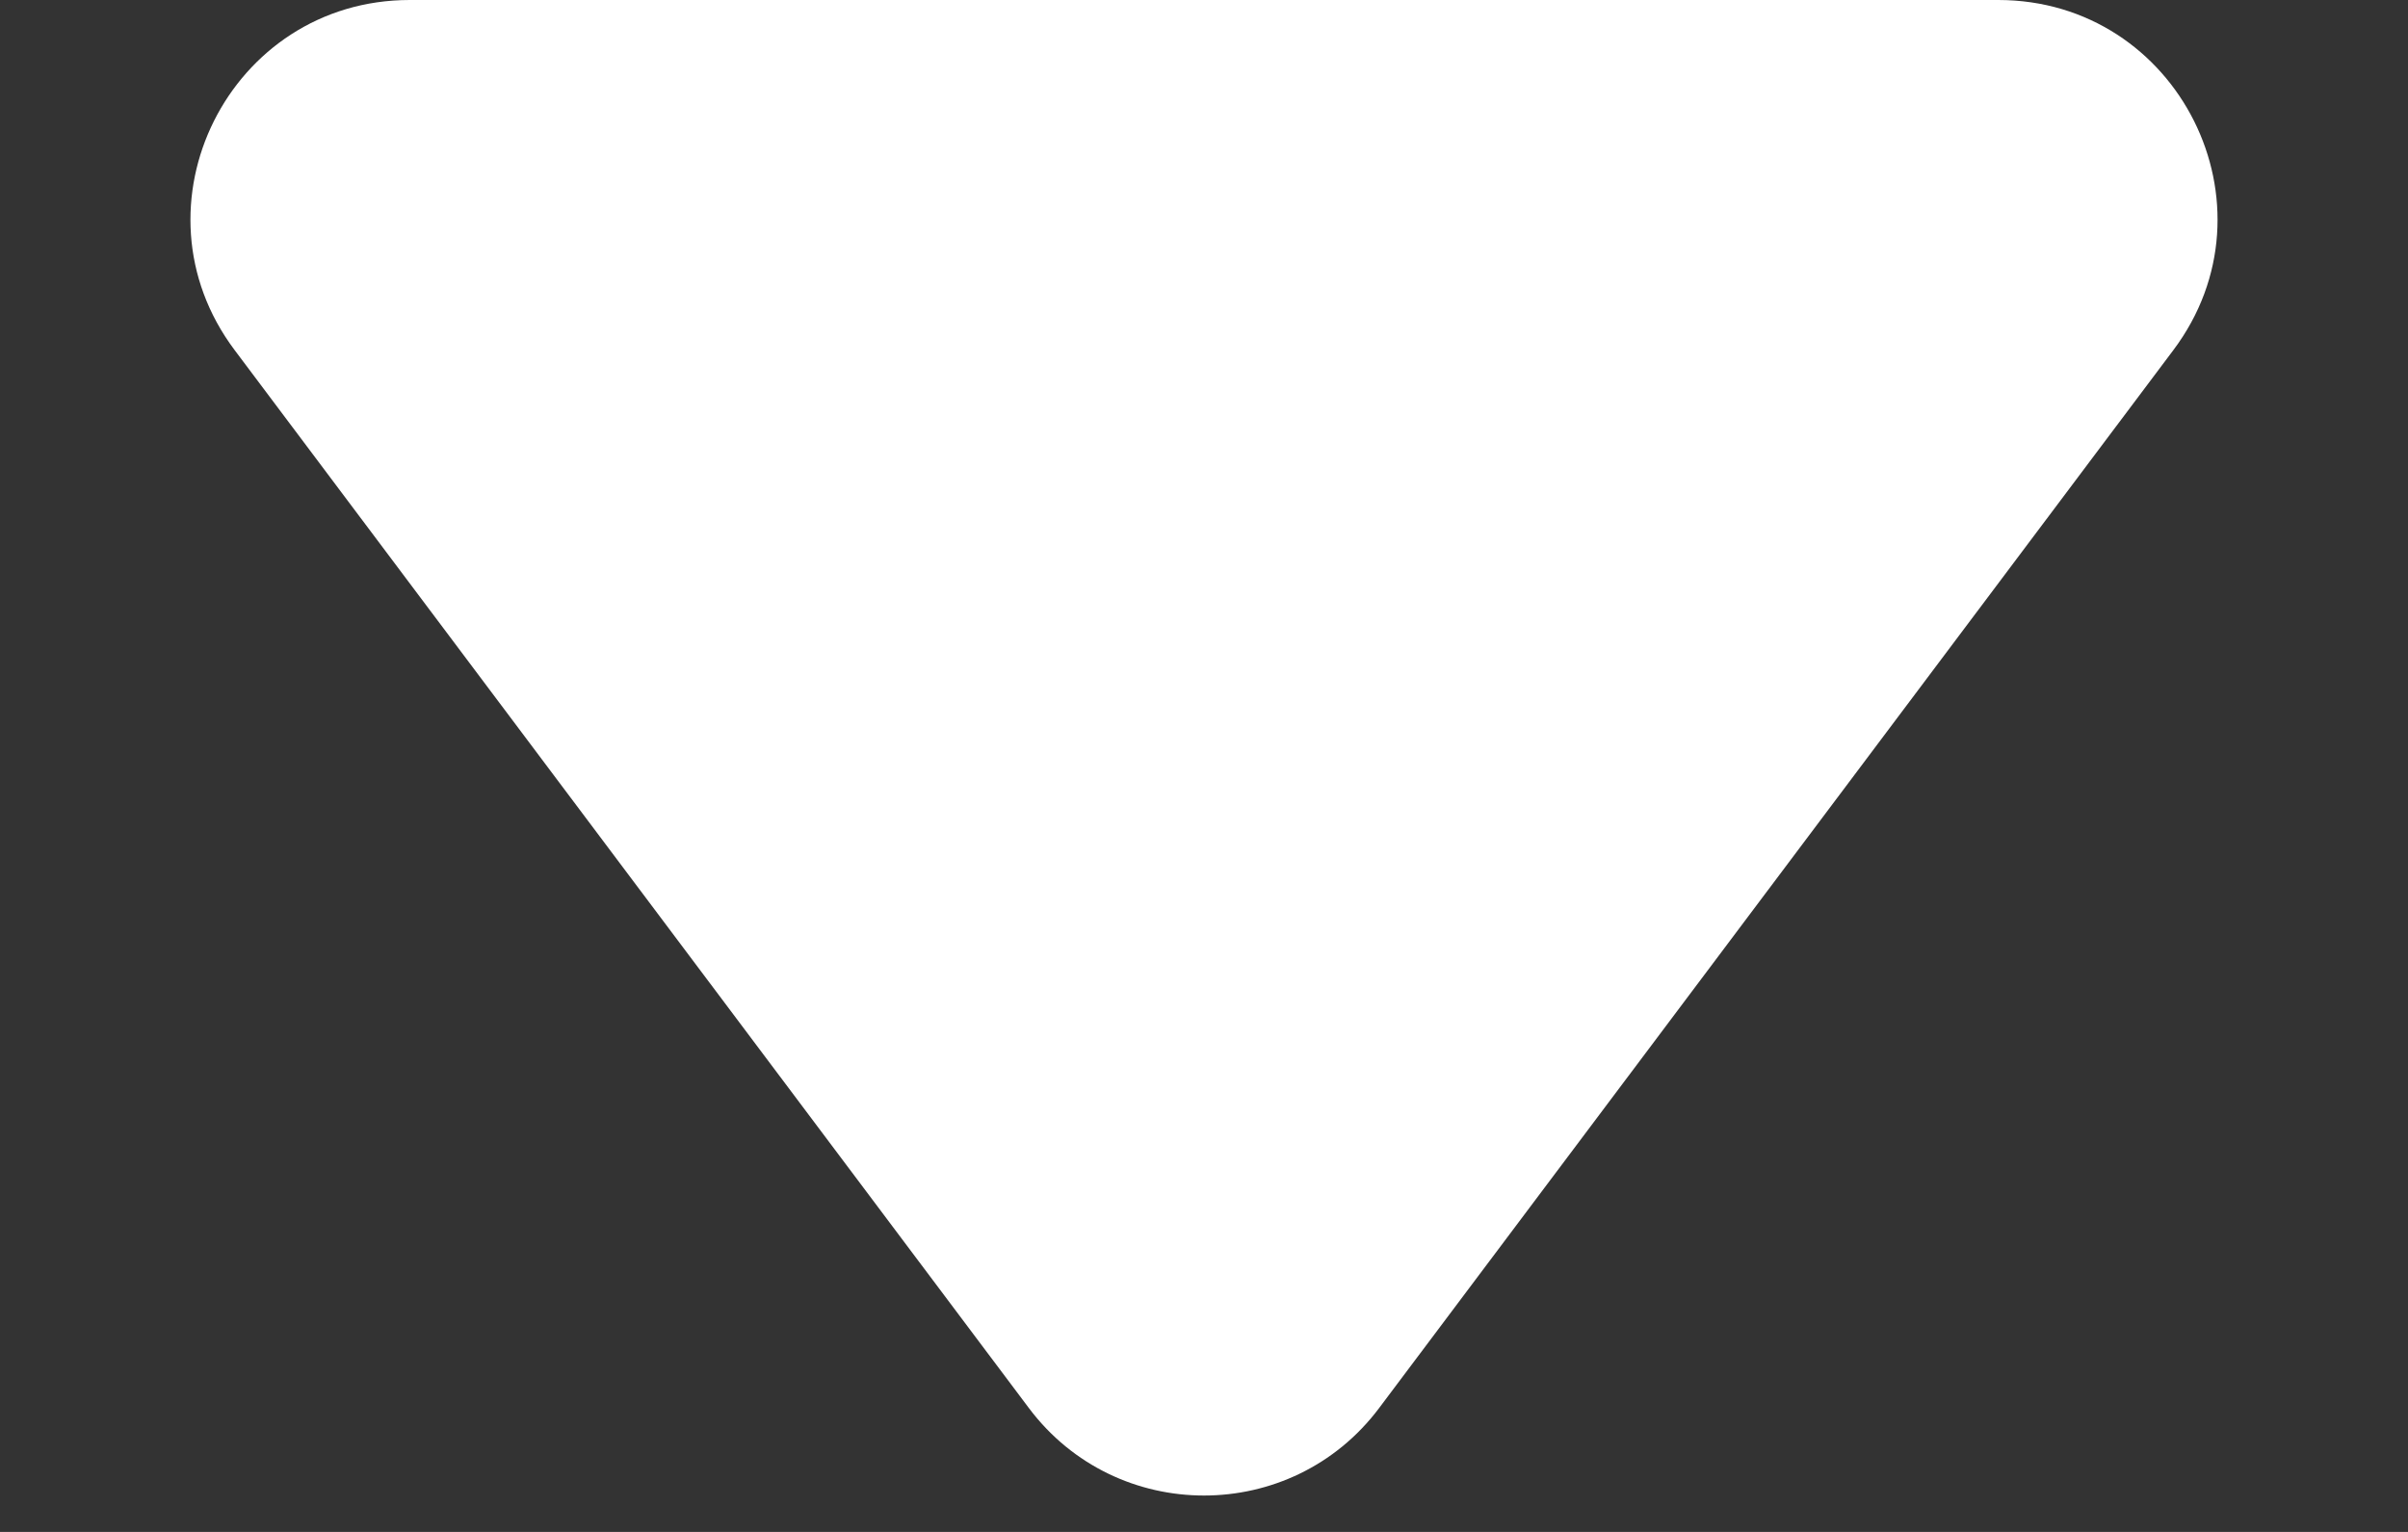 <svg width="11" height="7" viewBox="0 0 11 7" fill="none" xmlns="http://www.w3.org/2000/svg">
<rect x="0" y="0" width="11" height="7" fill="#333333" stroke="none"/>
<path d="M6.3 6.434C5.9 6.967 5.1 6.967 4.7 6.434L1.072 1.6C0.577 0.941 1.048 9.57497e-07 1.872 8.85442e-07L9.128 2.51054e-07C9.952 1.78999e-07 10.423 0.941 9.928 1.6L6.3 6.434Z" fill="white"/>
</svg>
